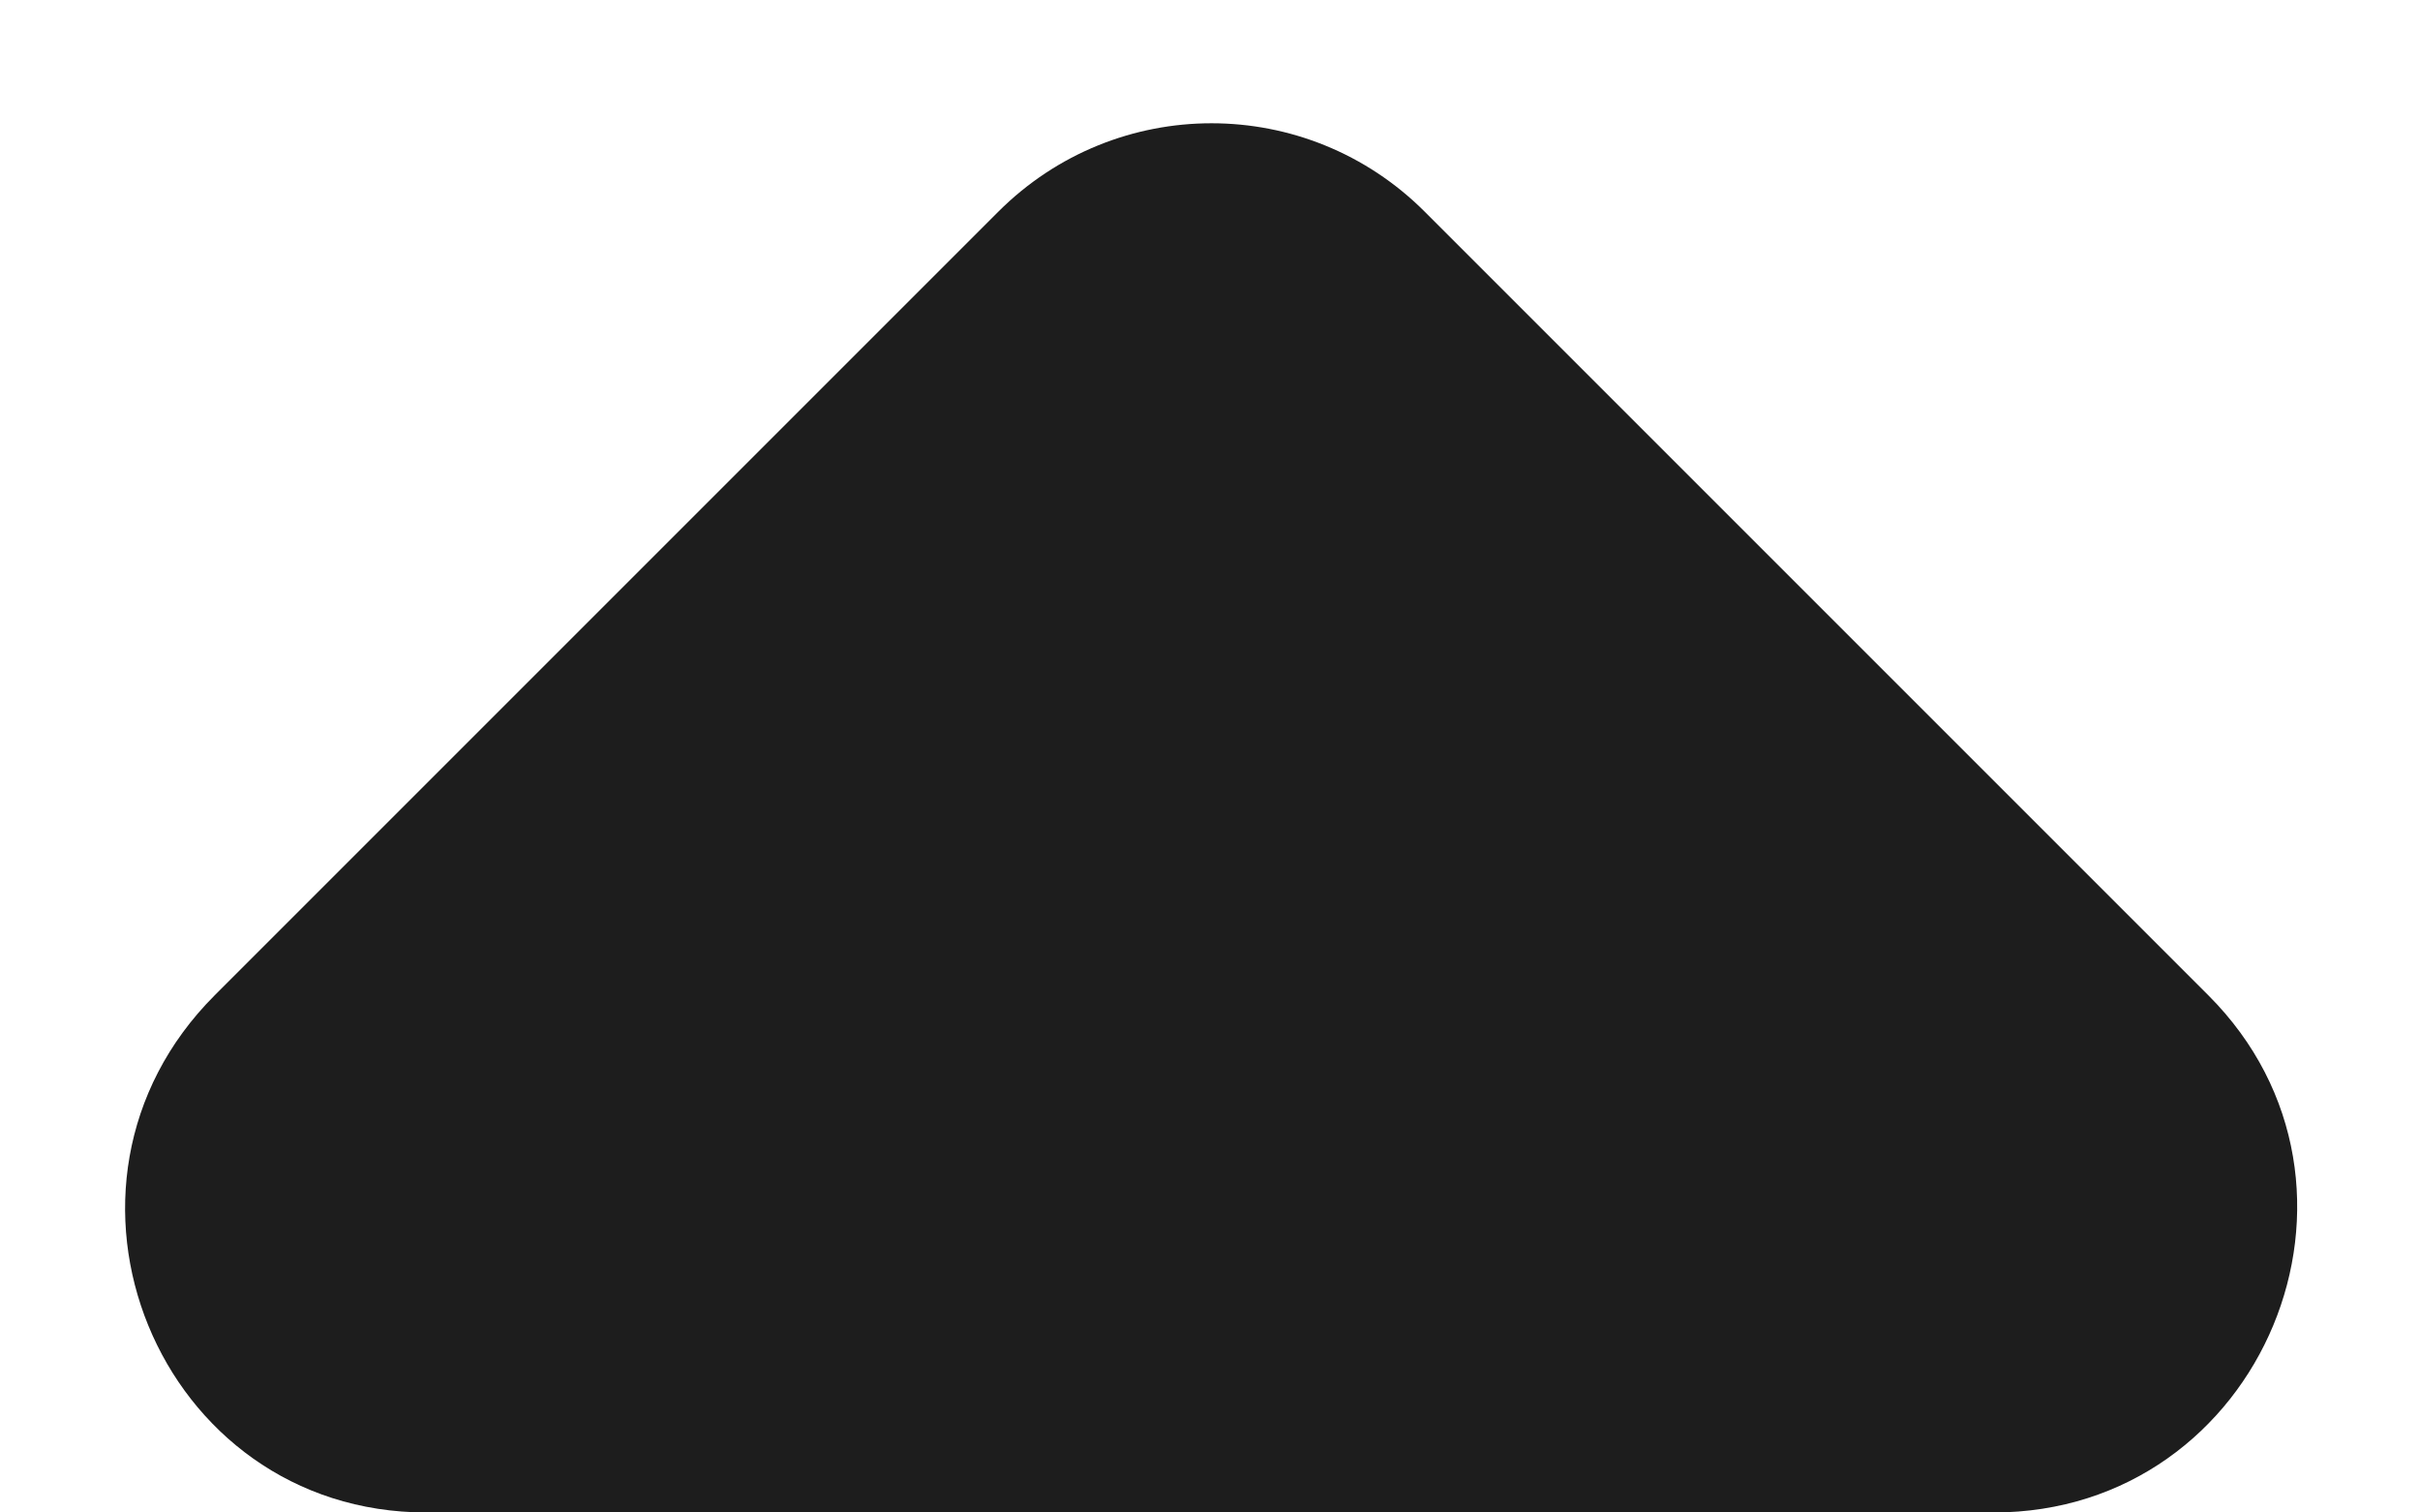 <svg width="8px" height="5px" viewBox="0 0 8 5" version="1.1" xmlns="http://www.w3.org/2000/svg" xmlns:xlink="http://www.w3.org/1999/xlink">
    <!-- Generator: Sketch 52.5 (67469) - http://www.bohemiancoding.com/sketch -->
    <title>arrow_drop_up</title>
    <desc>Created with Sketch.</desc>
    <g id="Icons" stroke="none" stroke-width="1" fill="none" fill-rule="evenodd">
        <g id="Rounded" transform="translate(-414, -3441)">
            <g id="Navigation" transform="translate(100, 3378)">
                <g id="-Round-/-Navigation-/-arrow_drop_up" transform="translate(306, 54)">
                    <g transform="translate(0, 0)">
                        <polygon id="Path" points="0 0 24 0 24 24 0 24"></polygon>
                        <path d="M8.71,12.29 L11.3,9.7 C11.69,9.31 12.32,9.31 12.71,9.7 L15.3,12.29 C15.93,12.92 15.48,14 14.59,14 L9.41,14 C8.52,14 8.08,12.92 8.71,12.29 Z" id="🔹-Icon-Color" fill="#1D1D1D"></path>
                    </g>
                </g>
            </g>
        </g>
    </g>
</svg>